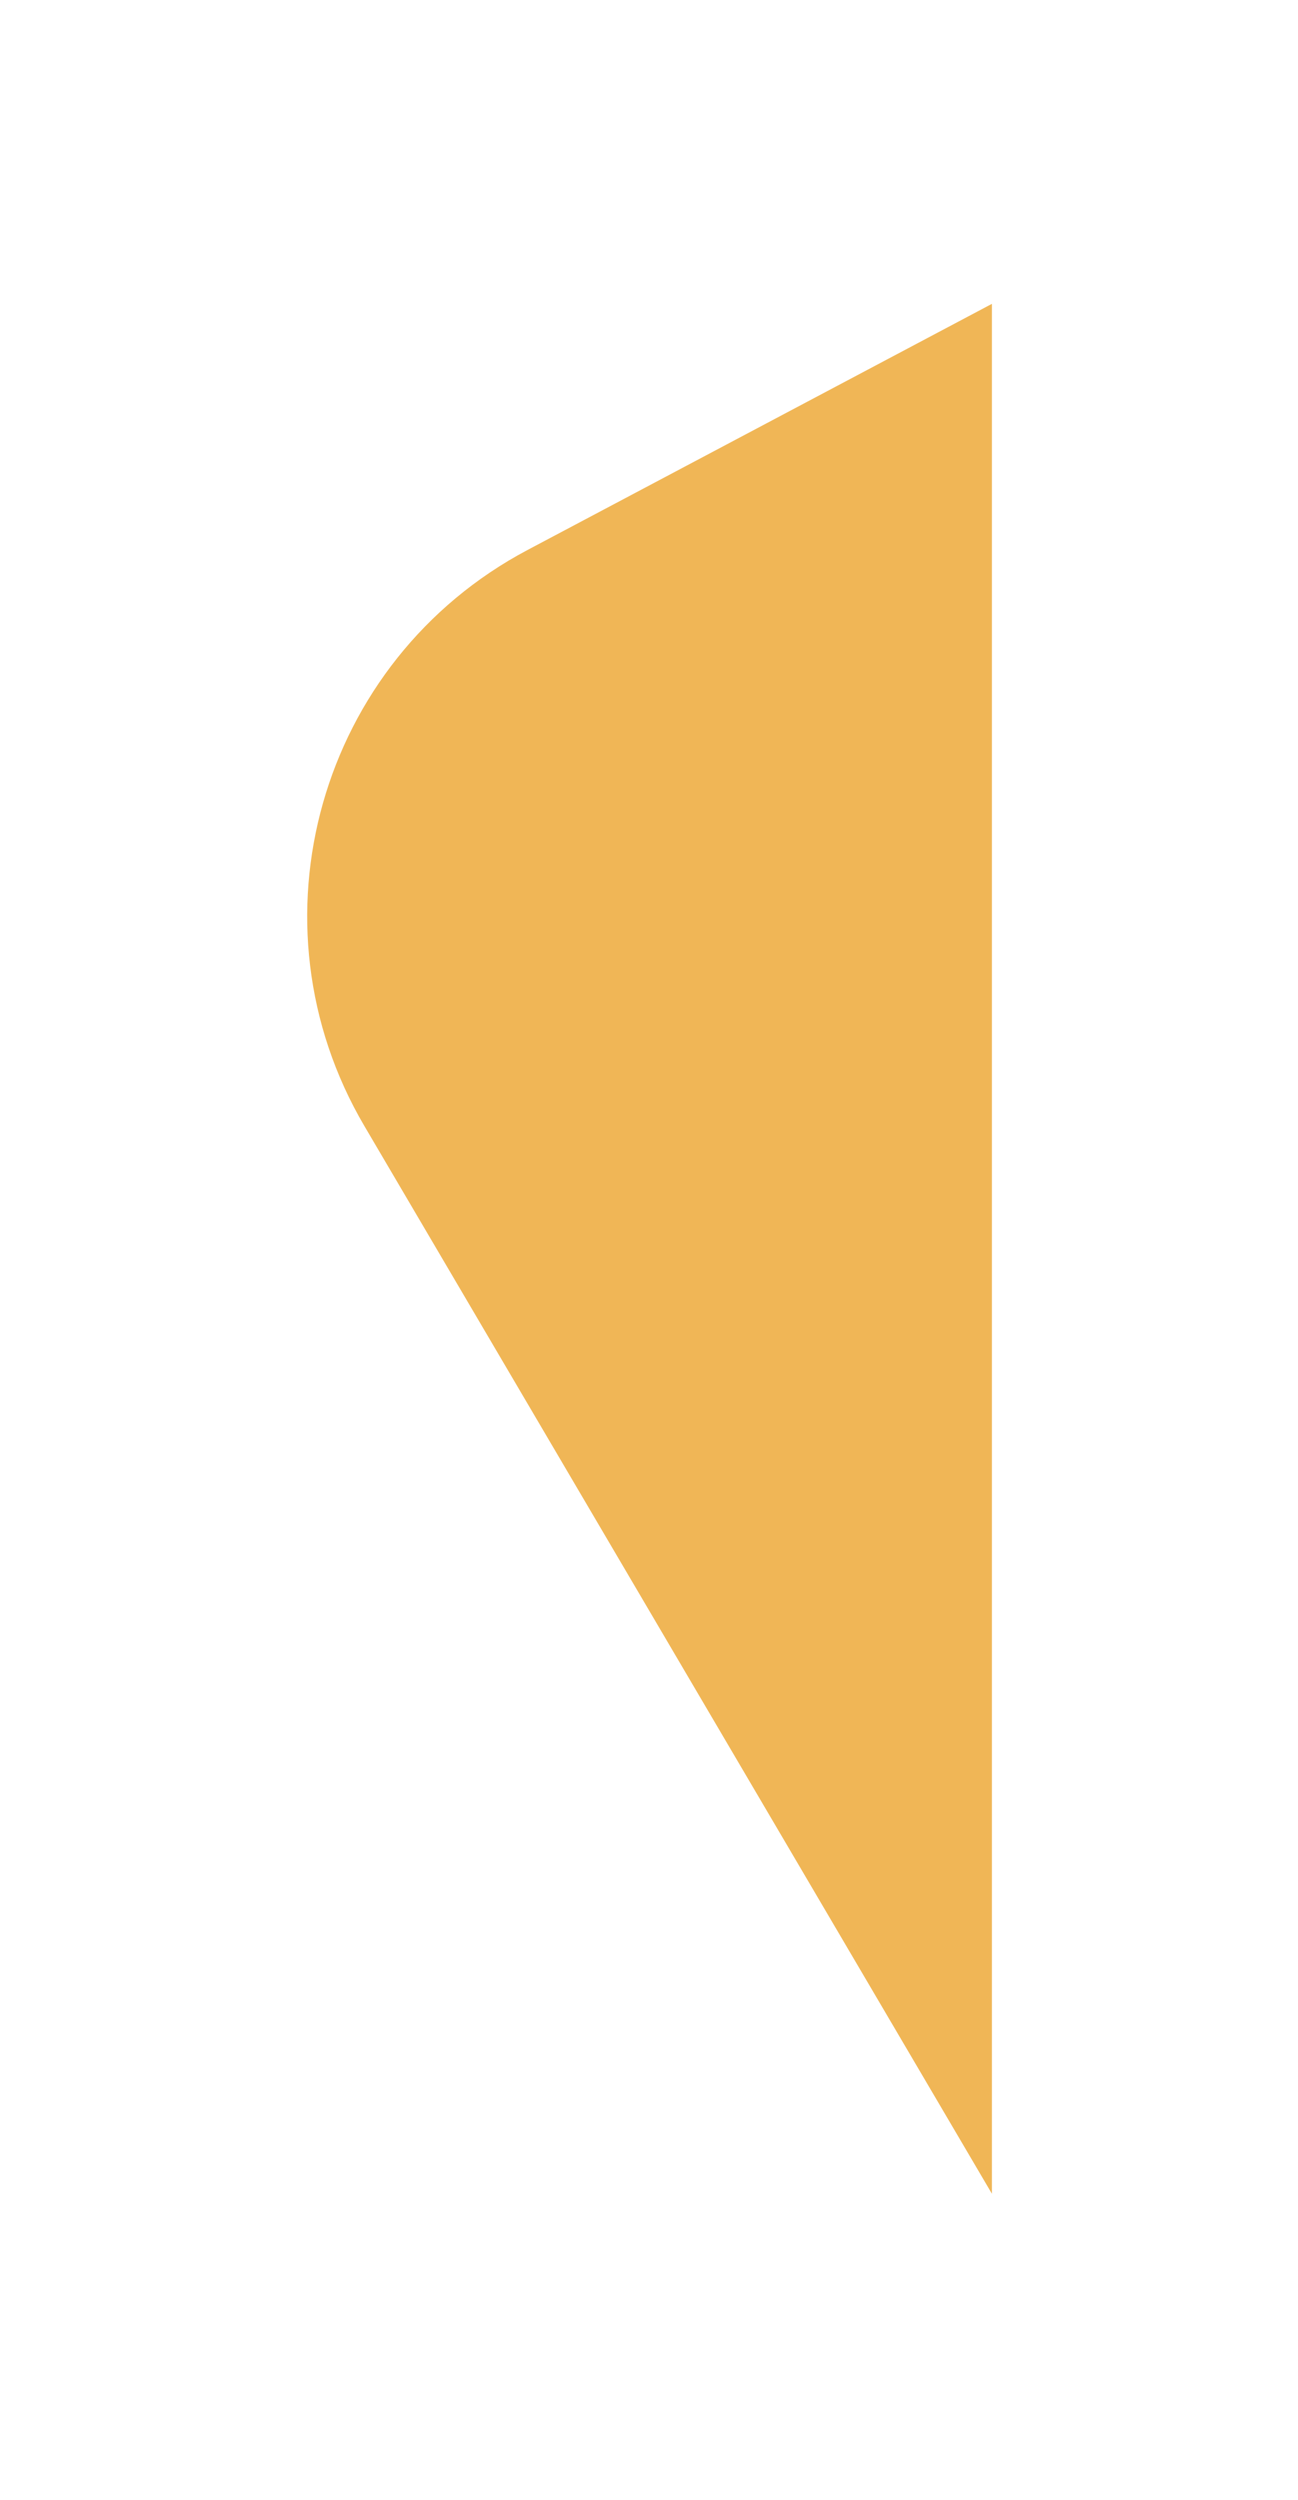<svg width="282" height="543" viewBox="0 0 282 543" fill="none" xmlns="http://www.w3.org/2000/svg">
<g filter="url(#filter0_d)">
<path d="M89.171 194.592C63.19 150.397 79.319 93.46 124.618 69.457L225.5 16V426.5L89.171 194.592Z" fill="#F0B656"/>
</g>
<defs>
<filter id="filter0_d" x="0.739" y="0" width="280.761" height="542.5" filterUnits="userSpaceOnUse" color-interpolation-filters="sRGB">
<feFlood flood-opacity="0" result="BackgroundImageFix"/>
<feColorMatrix in="SourceAlpha" type="matrix" values="0 0 0 0 0 0 0 0 0 0 0 0 0 0 0 0 0 0 127 0"/>
<feOffset dx="-10" dy="50"/>
<feGaussianBlur stdDeviation="33"/>
<feColorMatrix type="matrix" values="0 0 0 0 1 0 0 0 0 0.796 0 0 0 0 0.455 0 0 0 0.55 0"/>
<feBlend mode="normal" in2="BackgroundImageFix" result="effect1_dropShadow"/>
<feBlend mode="normal" in="SourceGraphic" in2="effect1_dropShadow" result="shape"/>
</filter>
</defs>
</svg>

